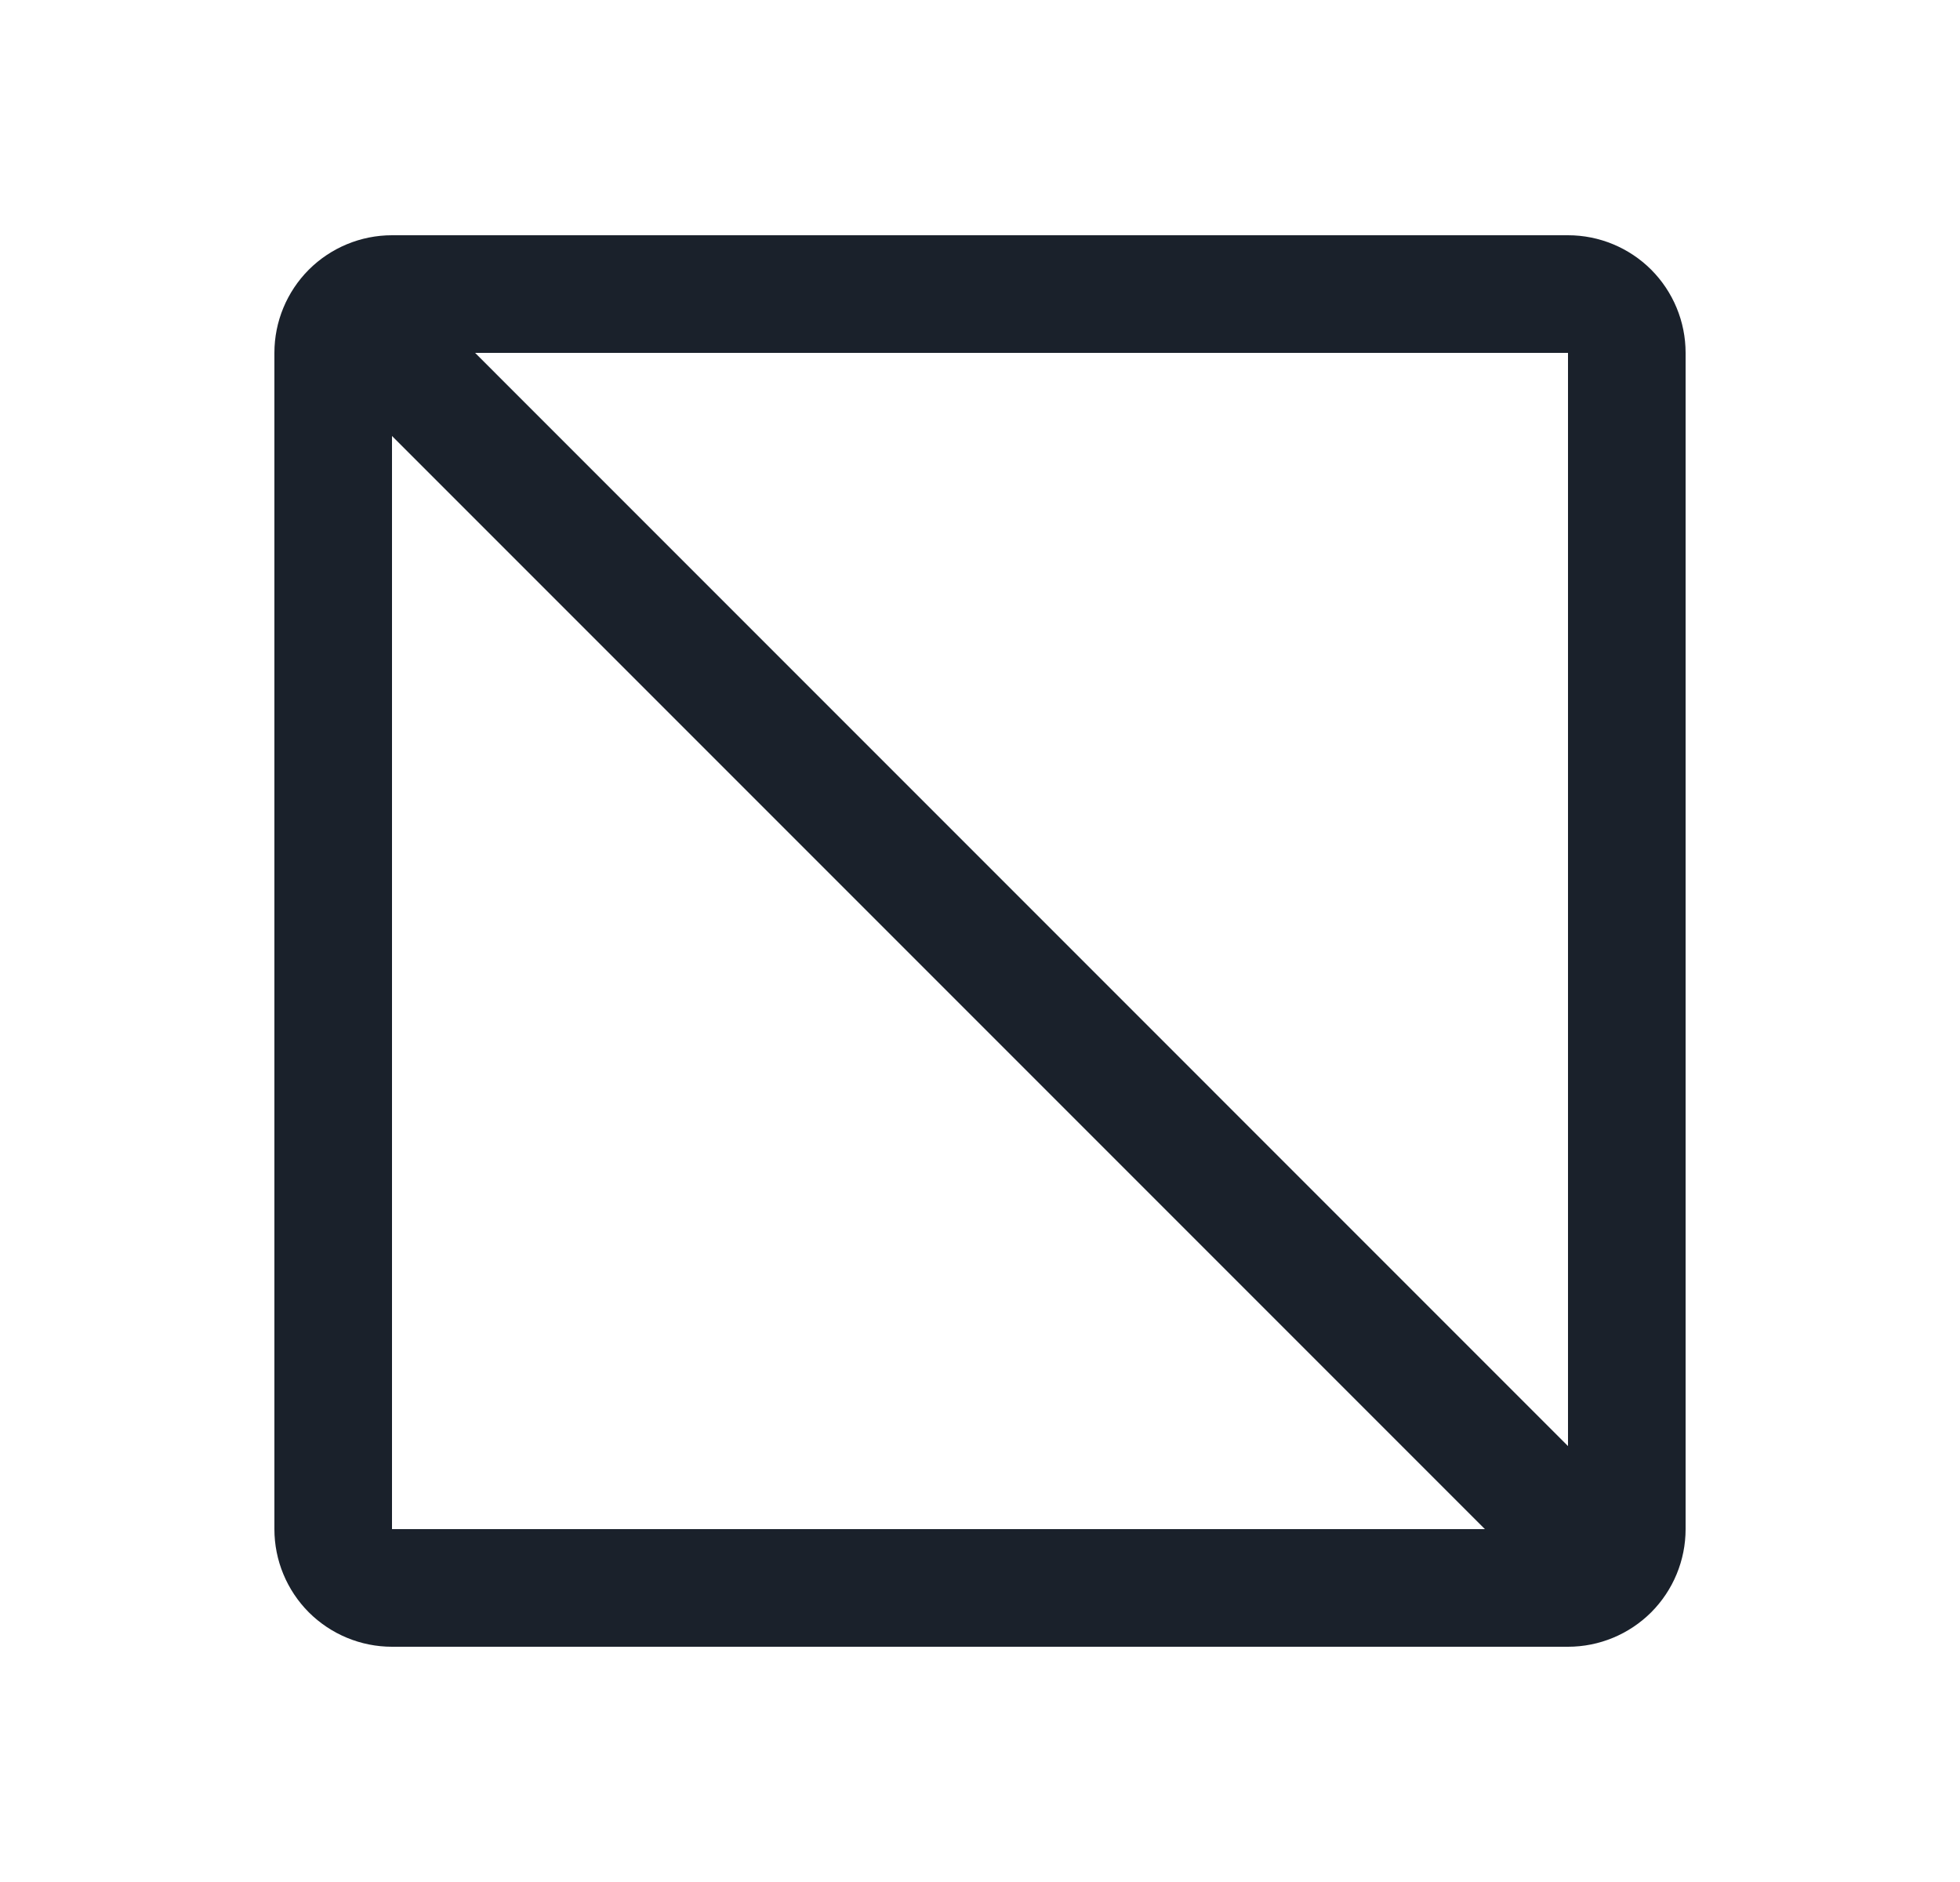 <svg width="25" height="24" viewBox="0 0 25 24" fill="none" xmlns="http://www.w3.org/2000/svg">
<path d="M20 3L5 3C4.602 3 4.221 3.158 3.939 3.439C3.658 3.721 3.5 4.102 3.5 4.5L3.5 19.5C3.5 19.898 3.658 20.279 3.939 20.561C4.221 20.842 4.602 21 5 21H20C20.398 21 20.779 20.842 21.061 20.561C21.342 20.279 21.5 19.898 21.5 19.5V4.5C21.5 4.102 21.342 3.721 21.061 3.439C20.779 3.158 20.398 3 20 3ZM5 19.5V5.56L18.94 19.5H5ZM6.06 4.5H20V18.441L6.06 4.5Z" fill="#1A212B"/>
</svg>
